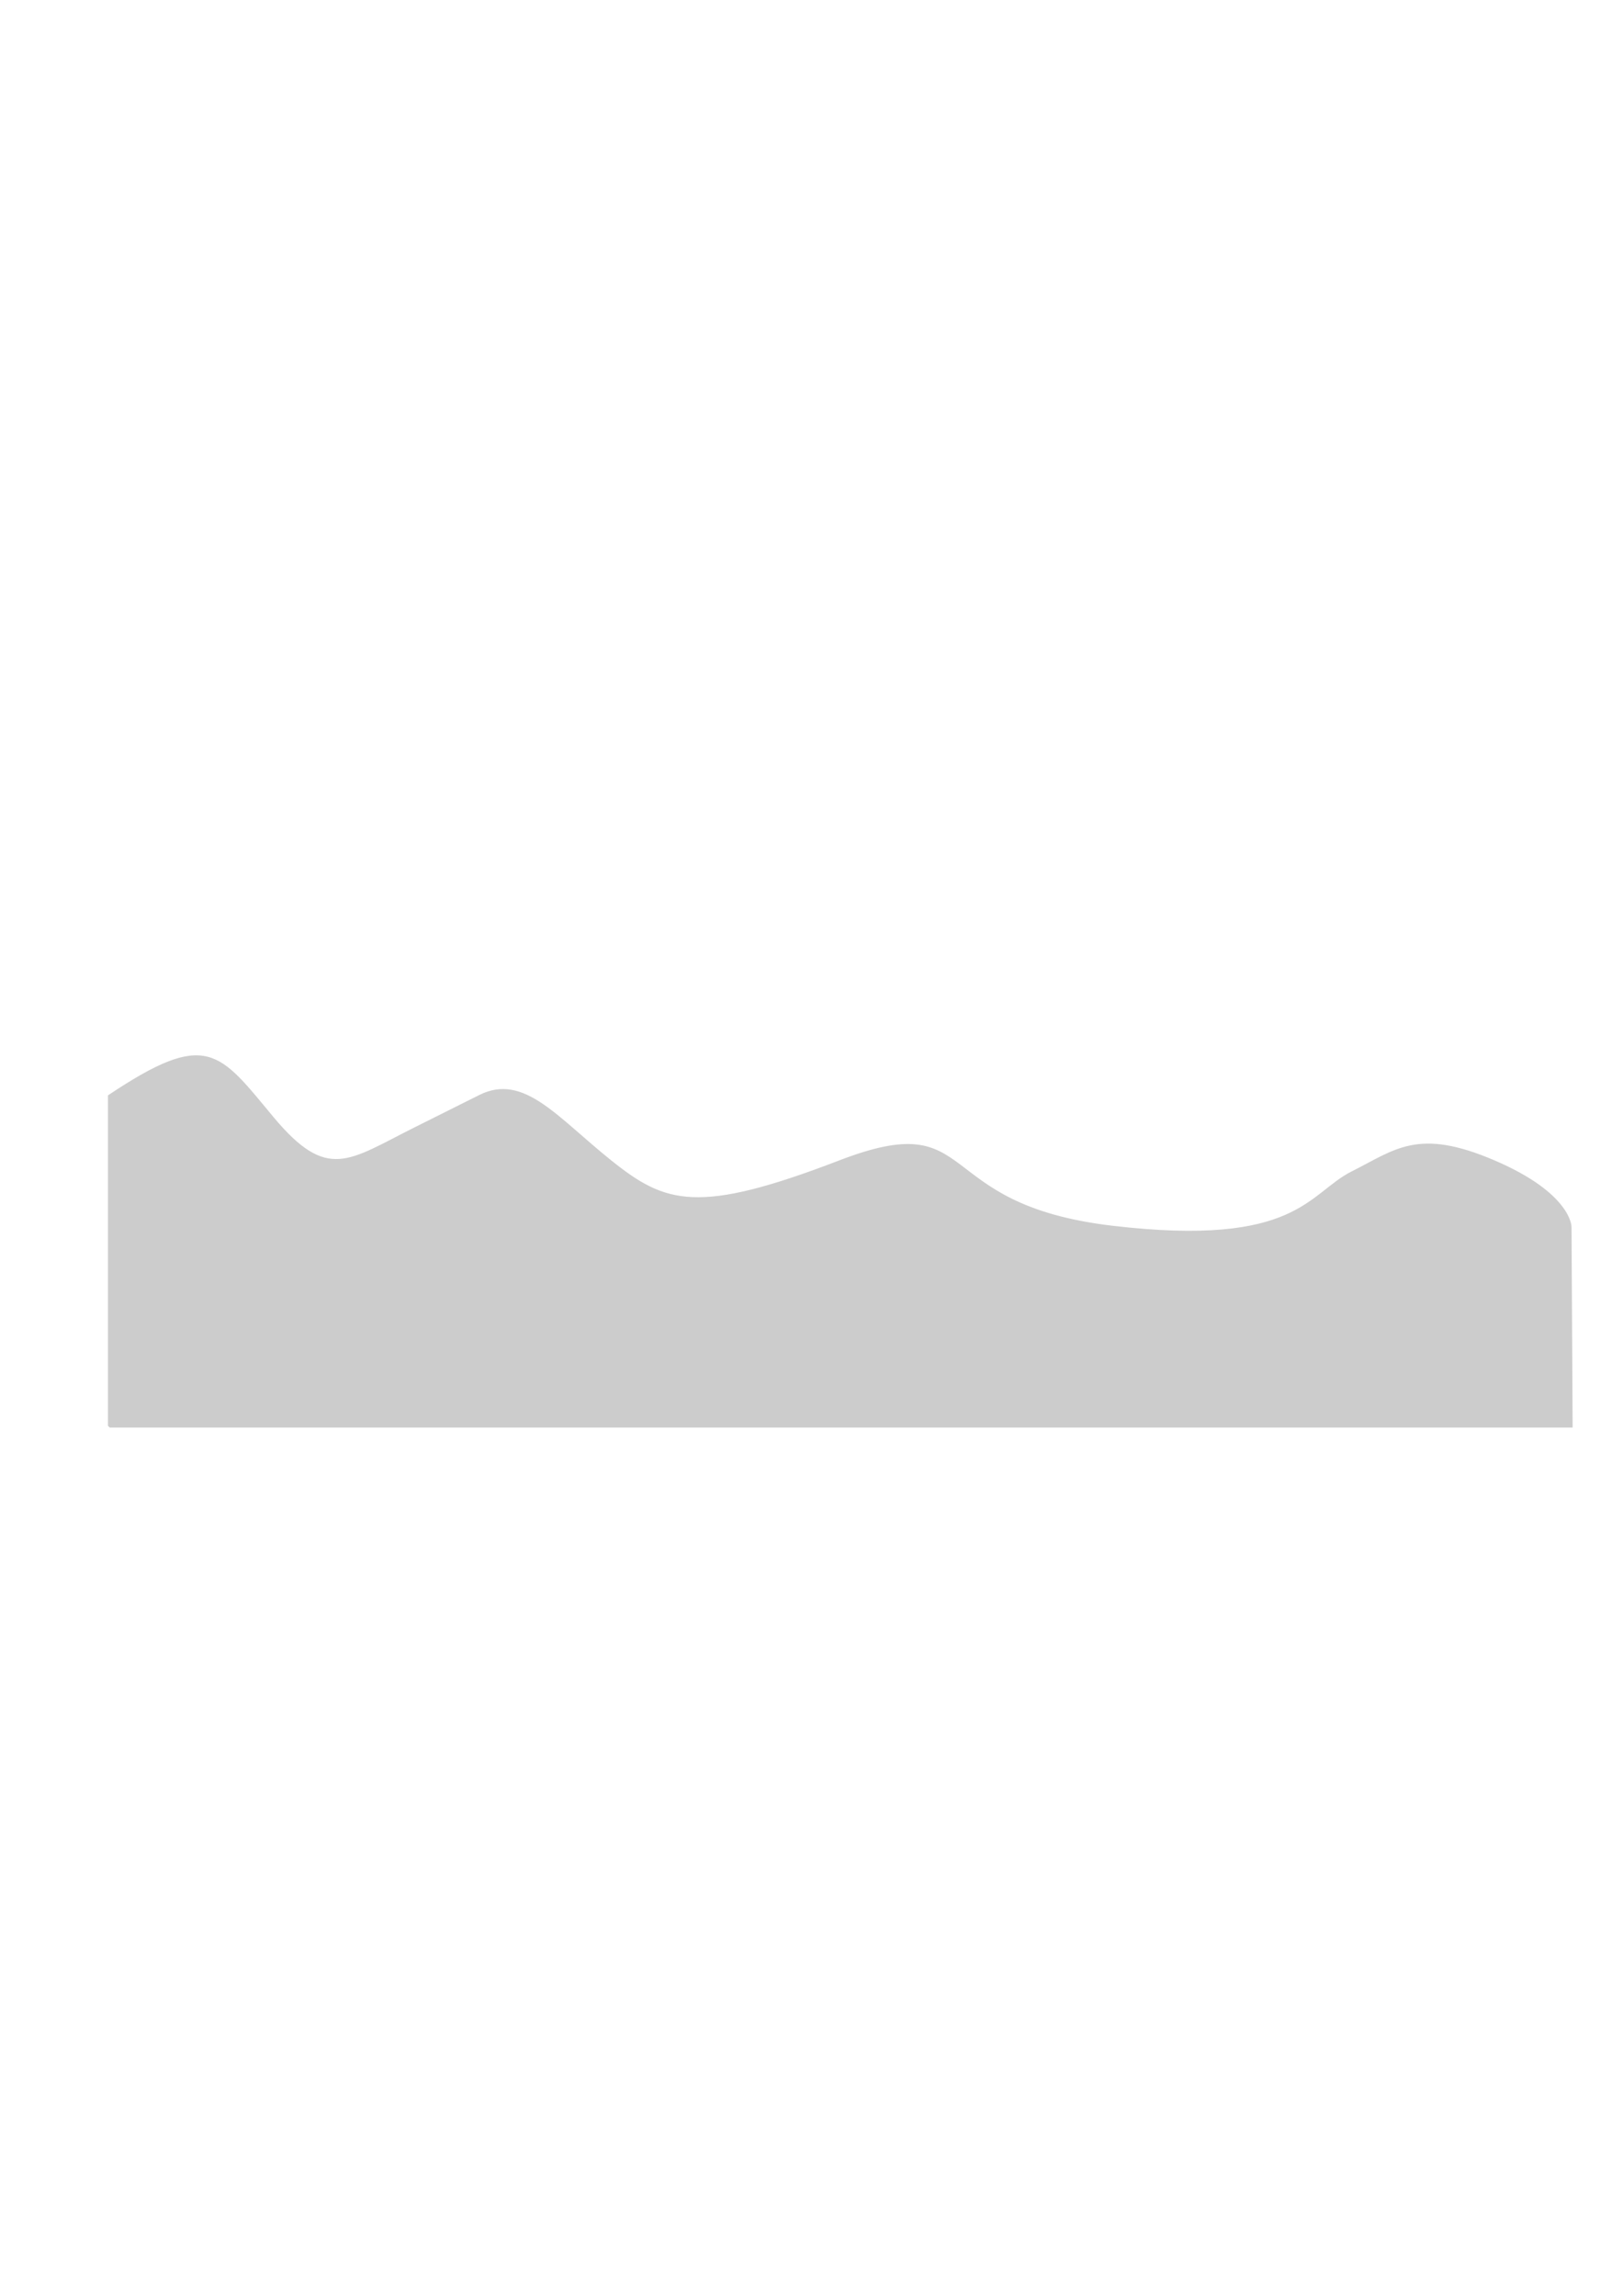 <?xml version="1.0" encoding="UTF-8" standalone="no"?>
<!-- Created with Inkscape (http://www.inkscape.org/) -->

<svg
   xmlns:dc="http://purl.org/dc/elements/1.1/"
   xmlns:cc="http://creativecommons.org/ns#"
   xmlns:rdf="http://www.w3.org/1999/02/22-rdf-syntax-ns#"
   xmlns:svg="http://www.w3.org/2000/svg"
   xmlns="http://www.w3.org/2000/svg"
   xmlns:sodipodi="http://sodipodi.sourceforge.net/DTD/sodipodi-0.dtd"
   xmlns:inkscape="http://www.inkscape.org/namespaces/inkscape"
   width="210mm"
   height="297mm"
   viewBox="0 0 744.094 1052.362"
   id="svg2"
   version="1.1"
   inkscape:version="0.91 r13725"
   sodipodi:docname="range1.svg">
  <defs
     id="defs4" />
  <sodipodi:namedview
     id="base"
     pagecolor="#ffffff"
     bordercolor="#666666"
     borderopacity="1.0"
     inkscape:pageopacity="0.0"
     inkscape:pageshadow="2"
     inkscape:zoom="1.979899"
     inkscape:cx="304.81744"
     inkscape:cy="369.92259"
     inkscape:document-units="px"
     inkscape:current-layer="layer1"
     showgrid="true"
     inkscape:window-width="1833"
     inkscape:window-height="1167"
     inkscape:window-x="87"
     inkscape:window-y="33"
     inkscape:window-maximized="1">
    <inkscape:grid
       type="xygrid"
       id="grid3336" />
  </sodipodi:namedview>
  <g
     inkscape:label="Layer 1"
     inkscape:groupmode="layer"
     id="layer1">
    <path
       style="fill:#ccc;fill-rule:evenodd;stroke:#ccc;stroke-width:1px;stroke-linecap:butt;stroke-linejoin:miter;stroke-opacity:1"
       d="m 50,502.362 c 45,-30 50,-20 75,10 25,30 35,20 65,5 l 30,-15 c 20,-10 35,10 60,30 25,20 40,25 105,0 65,-25 40,20 125,30 85,10 90,-15 110,-25 20,-10 30,-20 65,-5 35,15 35,30 35,30 l 0,0 0,0 0.505,91.505 -670,0 L 50,653.362 Z"
       id="path4151"
       inkscape:connector-curvature="0"
       sodipodi:nodetypes="cssssssssccccccc" />
  </g>
</svg>
